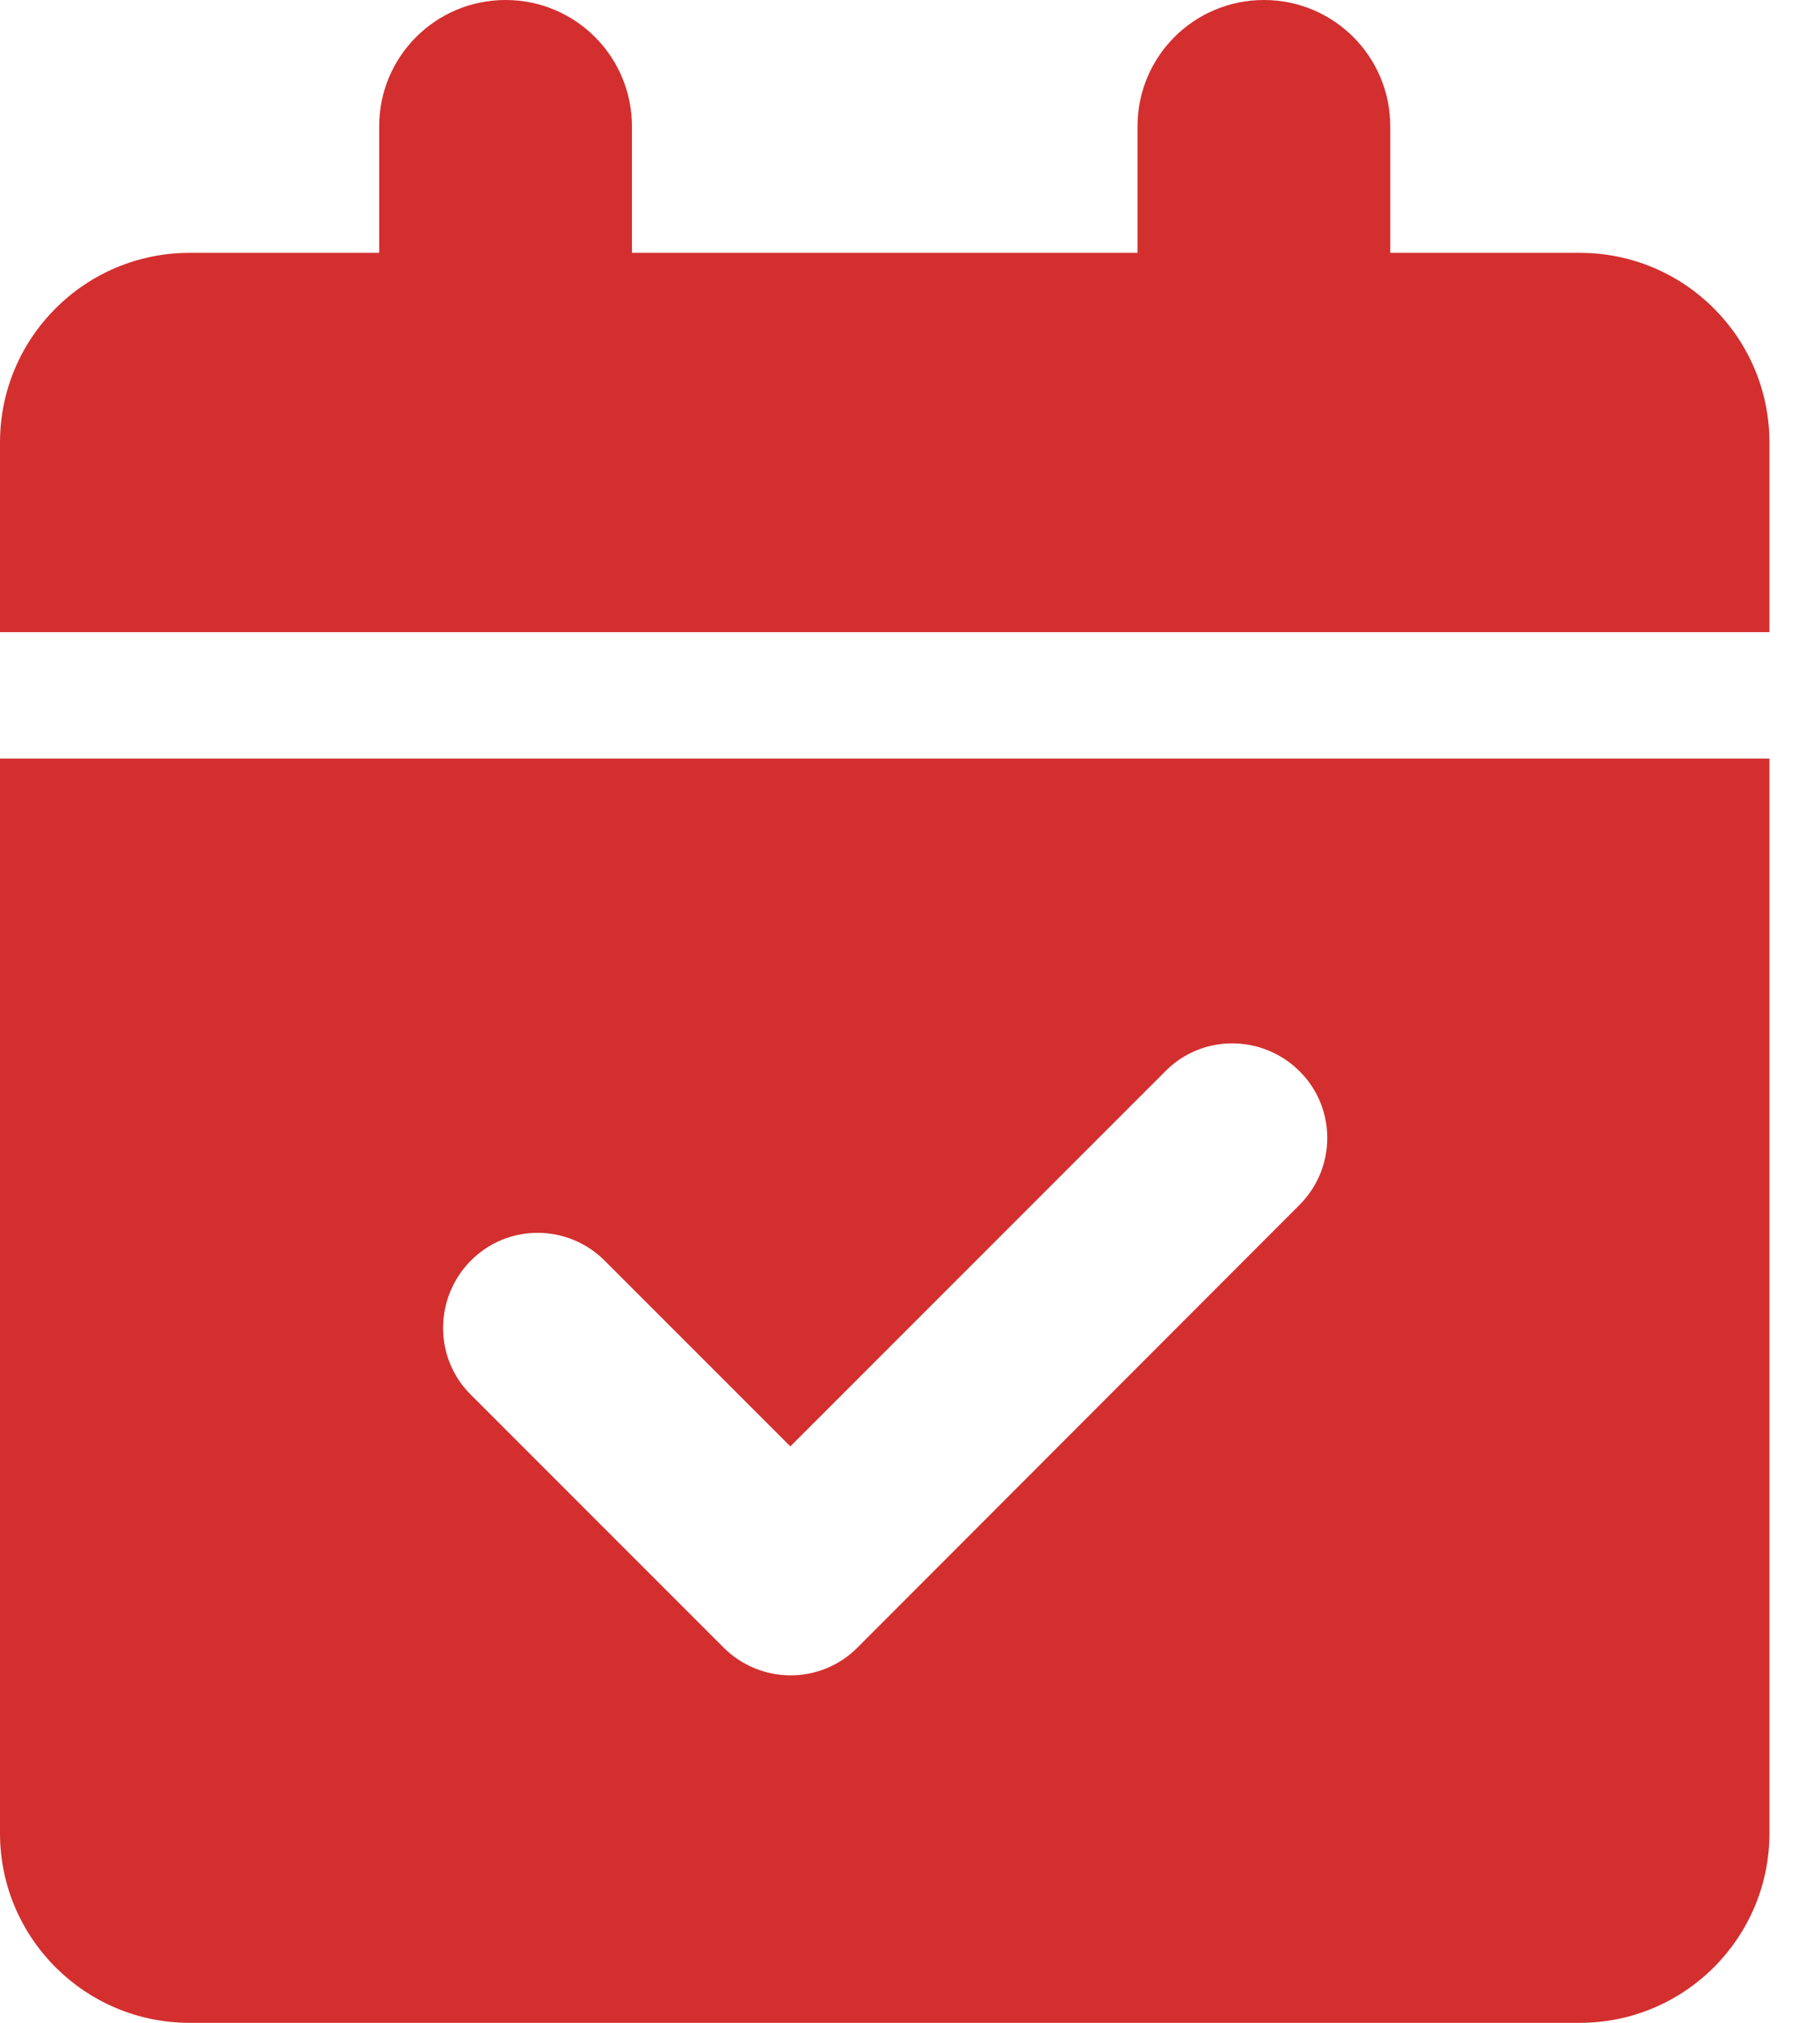 <svg width="27" height="30" viewBox="0 0 27 30" fill="none" xmlns="http://www.w3.org/2000/svg">
<path d="M7.5 0C8.537 0 9.375 0.838 9.375 1.875V3.75H16.875V1.875C16.875 0.838 17.713 0 18.75 0C19.787 0 20.625 0.838 20.625 1.875V3.75H23.438C24.99 3.75 26.25 5.01 26.25 6.562V9.375H0V6.562C0 5.01 1.26 3.75 2.812 3.75H5.625V1.875C5.625 0.838 6.463 0 7.5 0ZM0 11.25H26.25V27.188C26.25 28.74 24.99 30 23.438 30H2.812C1.26 30 0 28.74 0 27.188V11.25ZM19.277 17.871C19.828 17.32 19.828 16.43 19.277 15.885C18.727 15.34 17.836 15.334 17.291 15.885L11.725 21.451L8.971 18.697C8.42 18.146 7.529 18.146 6.984 18.697C6.439 19.248 6.434 20.139 6.984 20.684L10.734 24.434C11.285 24.984 12.176 24.984 12.721 24.434L19.277 17.871Z" fill="#D32F2F"/>
</svg>
